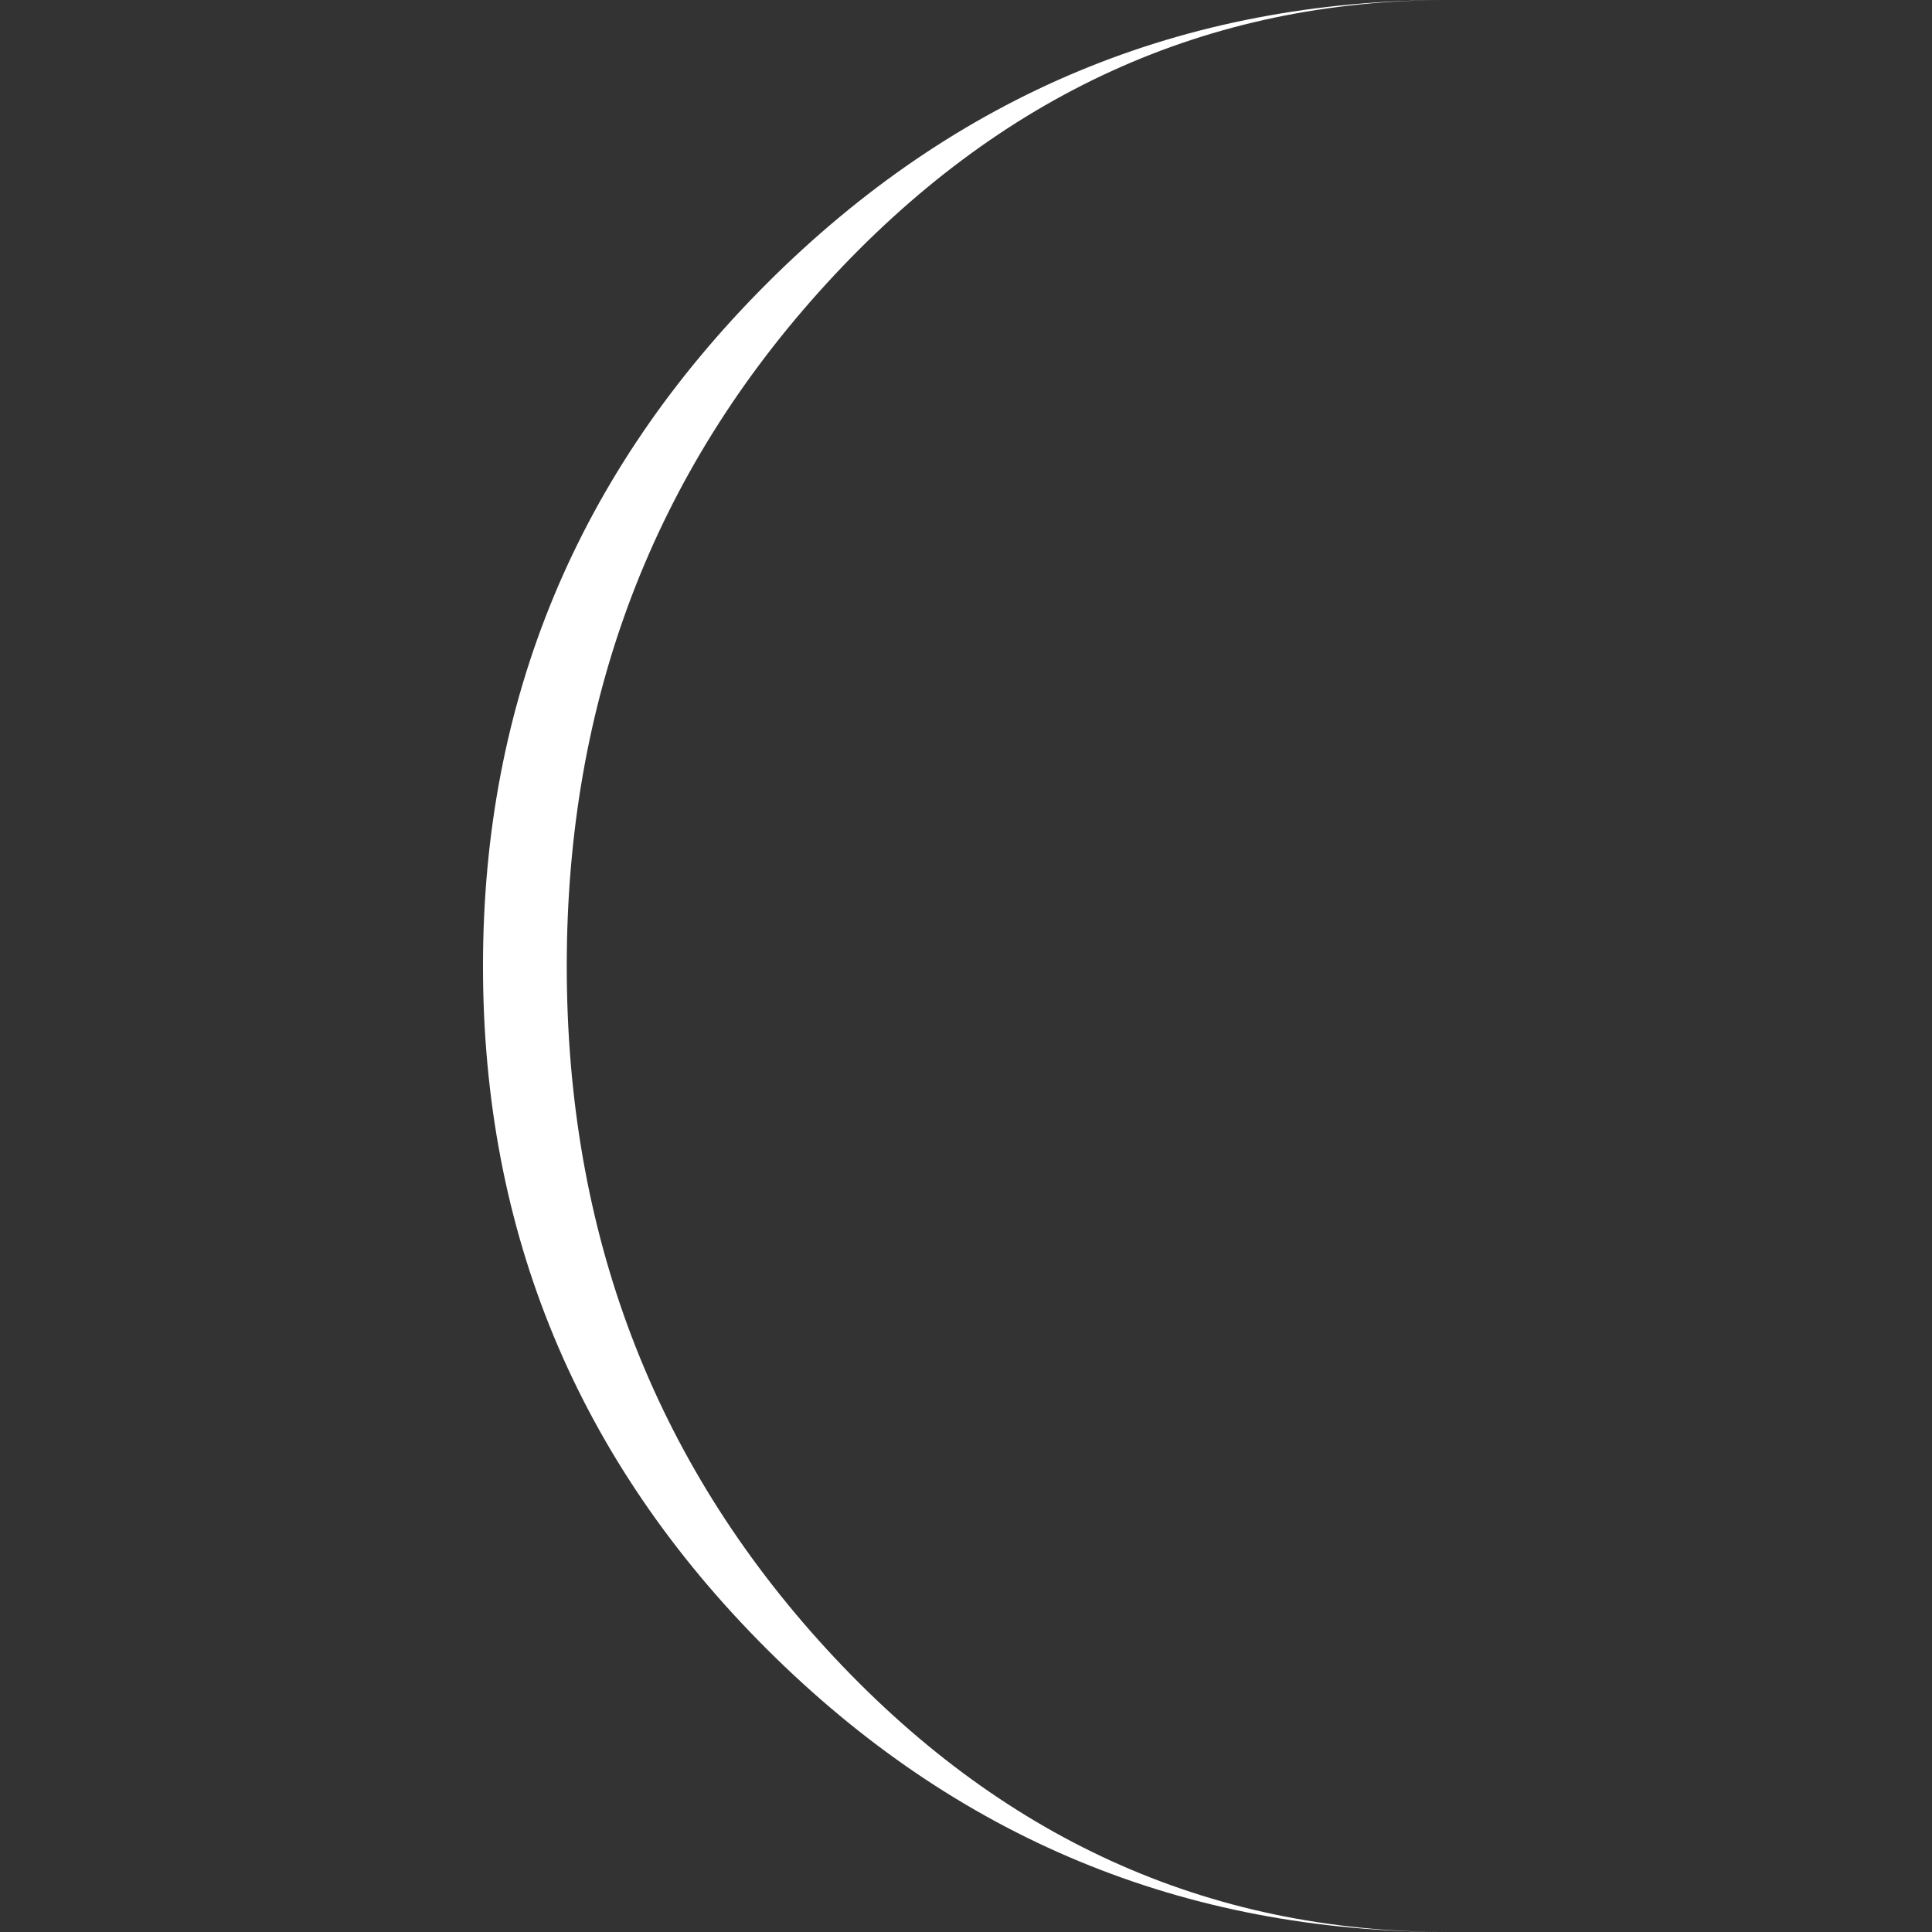 <?xml version="1.0" encoding="iso-8859-1"?>
<!-- Generator: Adobe Illustrator 16.0.0, SVG Export Plug-In . SVG Version: 6.00 Build 0)  -->
<!DOCTYPE svg PUBLIC "-//W3C//DTD SVG 1.1//EN" "http://www.w3.org/Graphics/SVG/1.1/DTD/svg11.dtd">
<svg version="1.1" id="Capa_1" xmlns="http://www.w3.org/2000/svg" xmlns:xlink="http://www.w3.org/1999/xlink" x="0px" y="0px"
	 width="108.226px" height="108.227px" viewBox="0 0 108.226 108.227" style="enable-background:new 0 0 108.226 108.227;"
	 xml:space="preserve" fill='#fff'>
<rect x="0" y="0" width="108.226" height="108.227" fill="#333333" stroke="none"/>
<g>
	<path d="M81.17,108.227c-14.888,0-27.63-5.284-38.223-15.856C32.354,81.797,27.056,69.045,27.056,54.114
		c0-14.889,5.297-27.629,15.891-38.224C53.541,5.298,66.283,0,81.17,0C67.617,0,55.992,5.298,46.295,15.89
		c-9.698,10.596-14.547,23.336-14.547,38.224c0,14.931,4.85,27.683,14.547,38.255C55.992,102.942,67.617,108.227,81.17,108.227z"/>
</g>
<g>
</g>
<g>
</g>
<g>
</g>
<g>
</g>
<g>
</g>
<g>
</g>
<g>
</g>
<g>
</g>
<g>
</g>
<g>
</g>
<g>
</g>
<g>
</g>
<g>
</g>
<g>
</g>
<g>
</g>
</svg>
